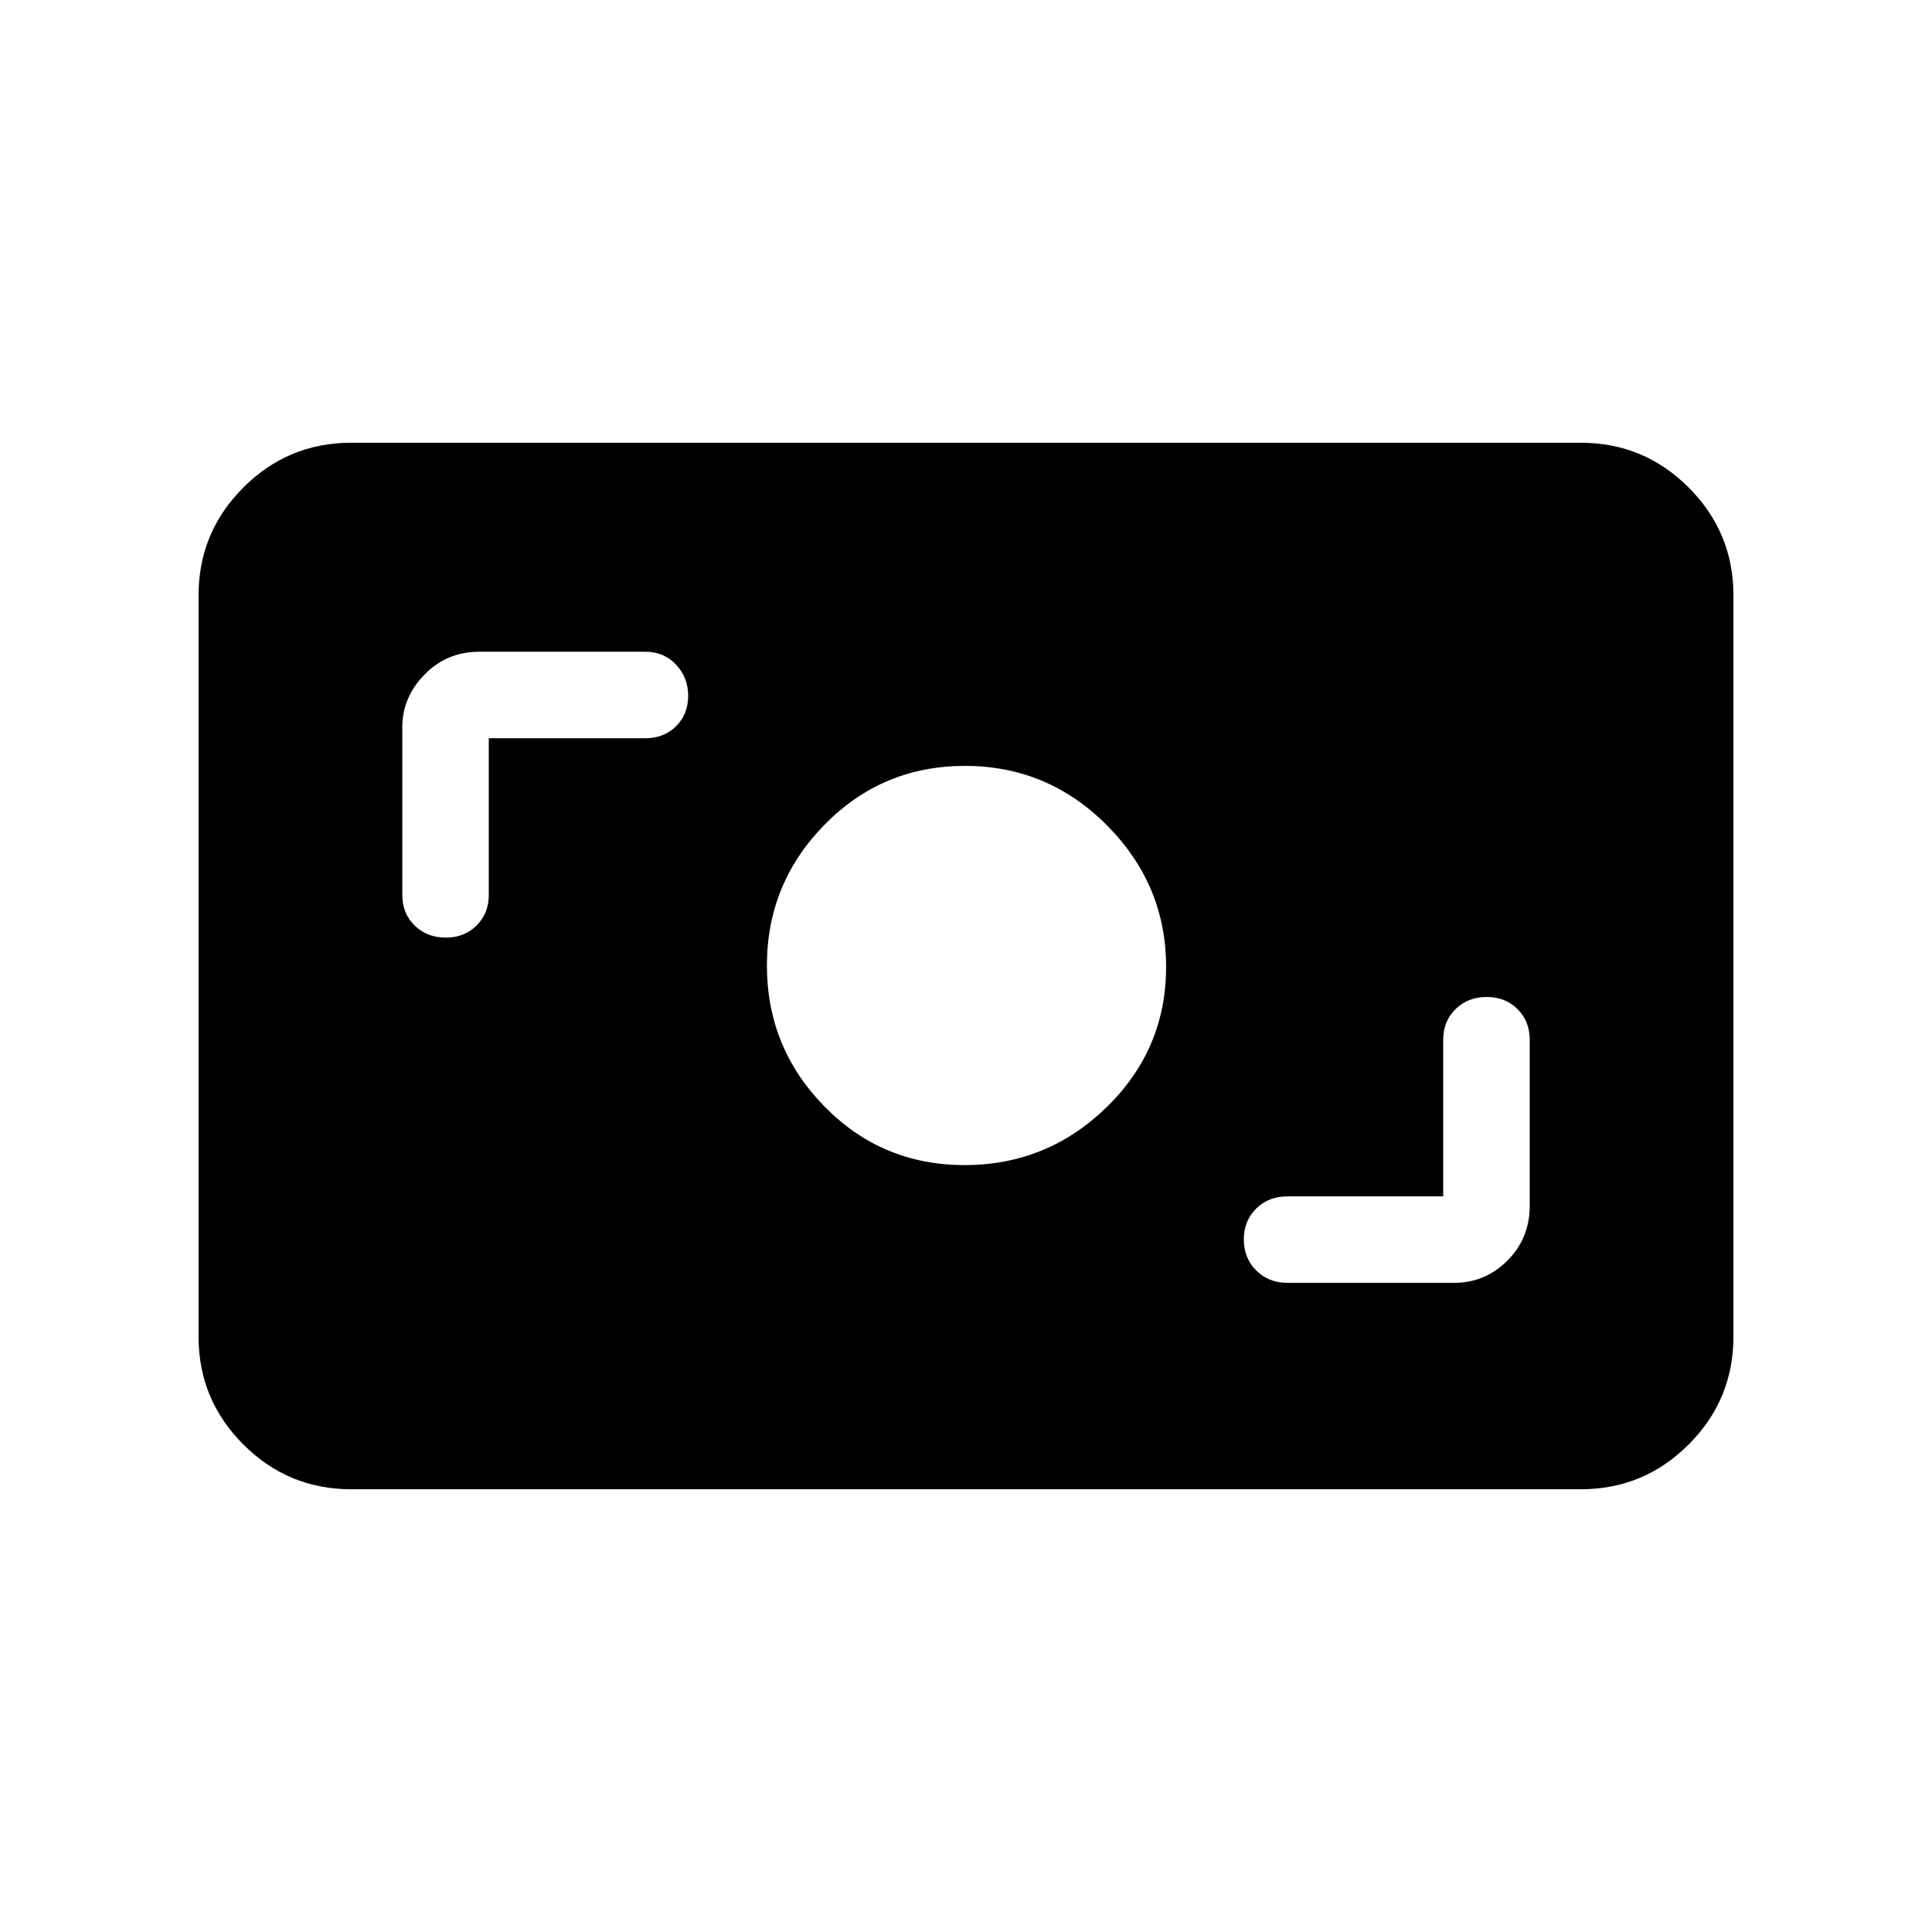 <svg xmlns="http://www.w3.org/2000/svg" height="40" viewBox="0 -960 960 960" width="40"><path d="M174.461-220q-31.302 0-53.548-22.246-22.246-22.247-22.246-53.549v-368.41q0-31.302 22.246-53.549Q143.159-740 174.461-740h611.078q31.301 0 53.548 22.246 22.246 22.247 22.246 53.549v368.41q0 31.302-22.246 53.549Q816.84-220 785.539-220H174.461Zm542.667-145.538h-77.333q-9.422 0-15.583 6.063t-6.161 15.336q0 9.272 6.161 15.424 6.161 6.151 15.583 6.151h82.744q15.439 0 26.501-11.07 11.063-11.071 11.063-27.161v-82.59q0-9.2-6.063-15.215-6.063-6.015-15.336-6.015T723.28-458.6q-6.152 6.015-6.152 15.215v77.847Zm-237.837-15.539q41.116 0 70.631-28.814 29.514-28.813 29.514-69.635t-29.397-70.366q-29.396-29.544-70.513-29.544-41.116 0-69.782 29.191-28.667 29.191-28.667 70.013t28.549 69.988q28.549 29.167 69.665 29.167ZM242.872-593.18h77.846q9.2 0 15.215-5.961 6.016-5.962 6.016-15.08t-6.016-15.525q-6.015-6.408-15.215-6.408h-82.59q-16.09 0-27.16 11.312-11.071 11.312-11.071 26.252v83.257q0 9.2 6.138 15.215 6.137 6.015 15.524 6.015 9.164 0 15.238-6.015 6.075-6.015 6.075-15.215v-77.847Z"/></svg>